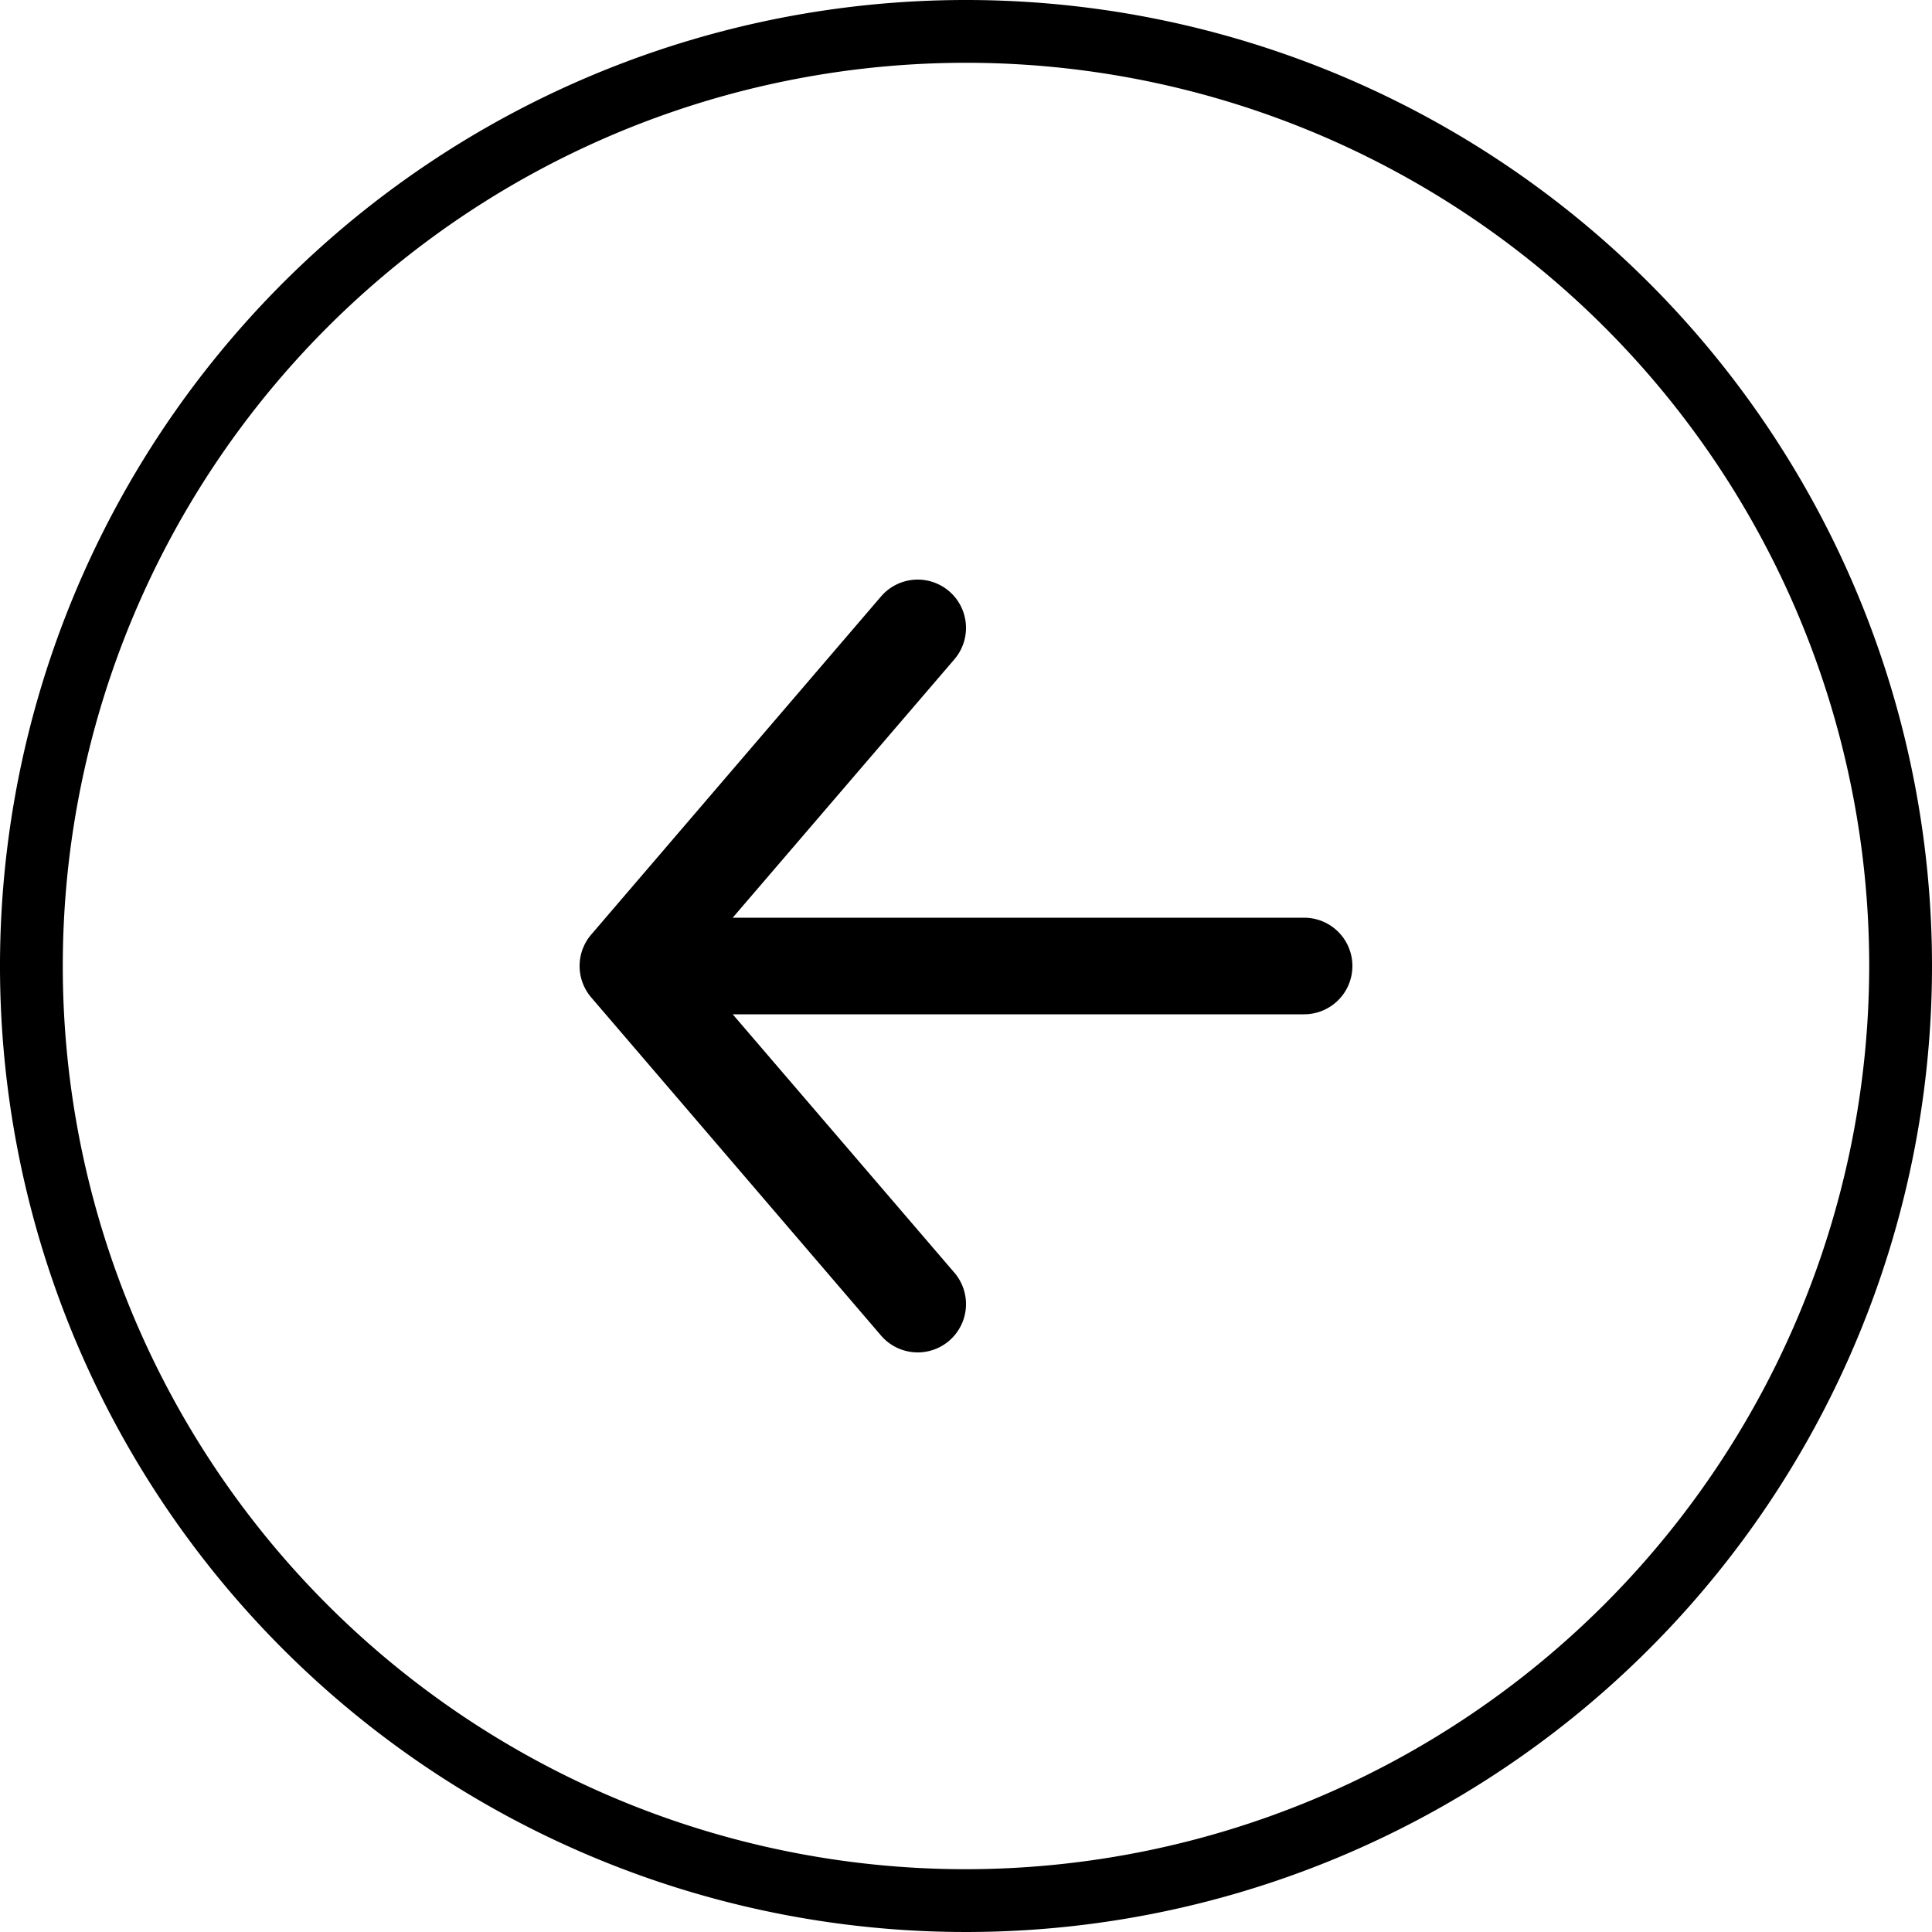 <svg id="Layer_1" data-name="Layer 1" xmlns="http://www.w3.org/2000/svg" viewBox="0 0 40 40"><title>svg_arrow-left-cl-40px</title><path d="M20,0A20,20,0,1,0,40,20,20,20,0,0,0,20,0Zm0,38.7A18.7,18.7,0,1,1,38.7,20,18.72,18.72,0,0,1,20,38.7ZM28,20a1,1,0,0,1-1,1H15.17l4.59,5.35a1,1,0,0,1-1.52,1.3l-6-7a1,1,0,0,1,0-1.3l6-7a1,1,0,0,1,1.52,1.3L15.17,19H27A1,1,0,0,1,28,20Z"/></svg>